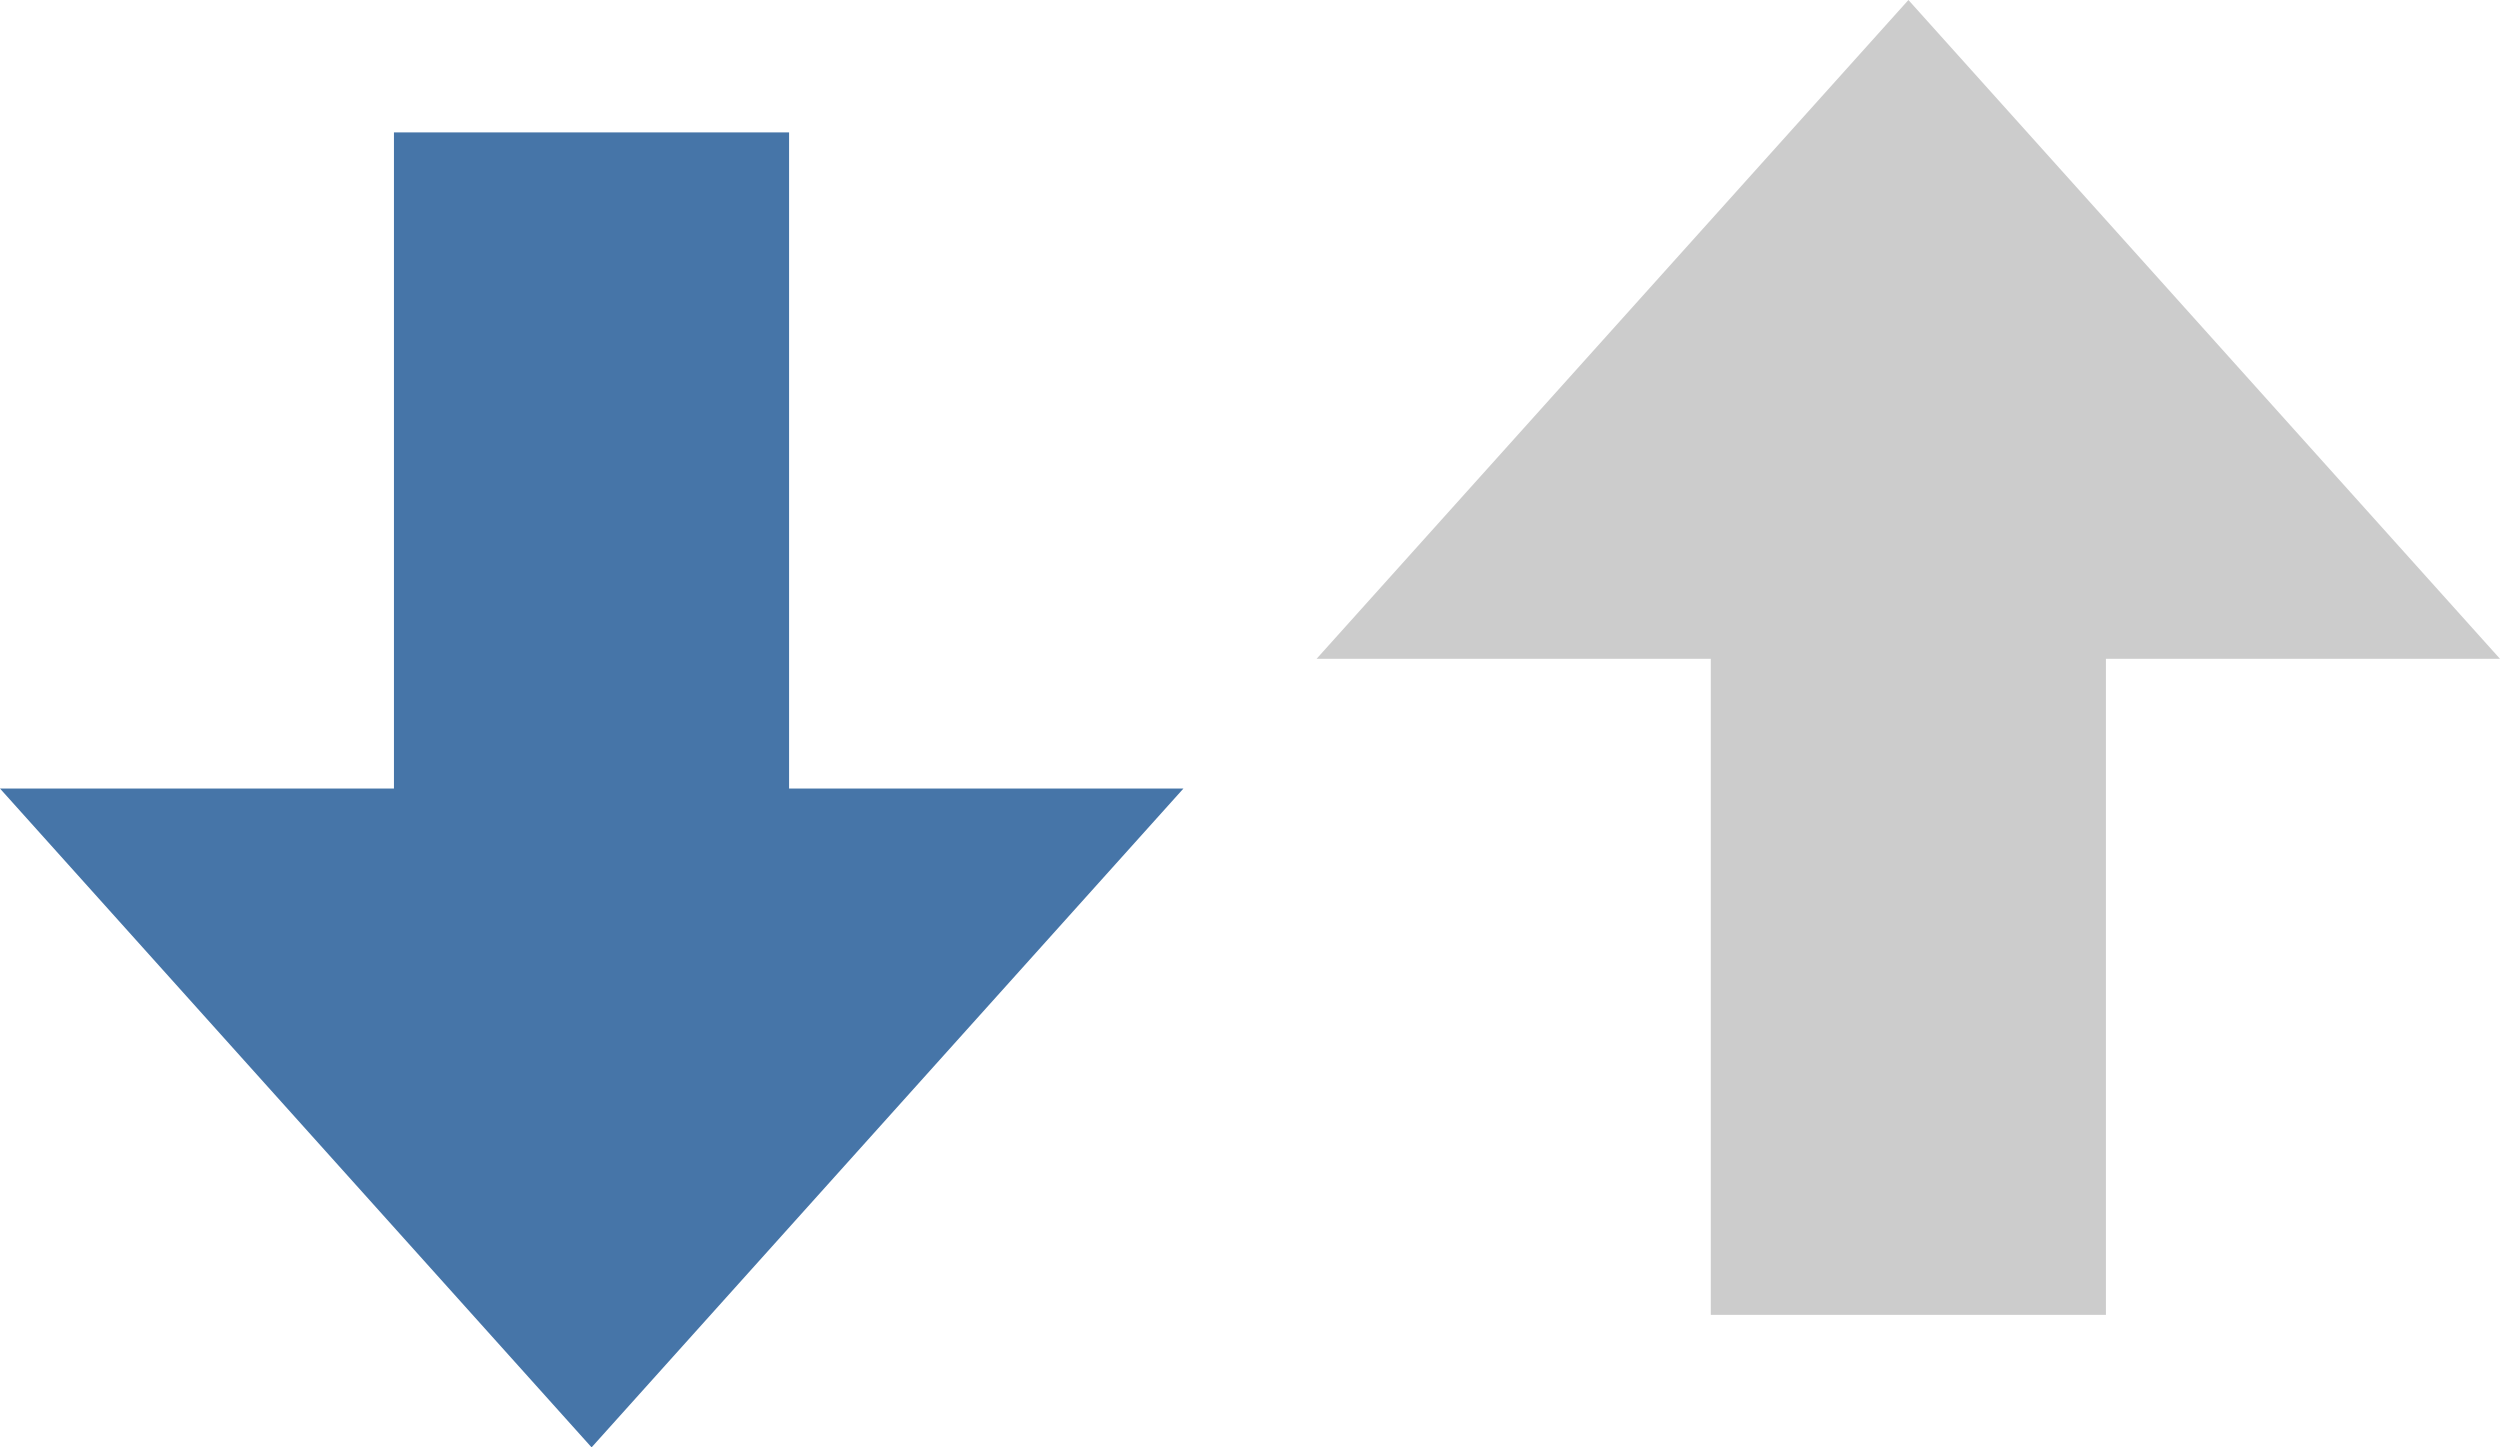 <svg xmlns="http://www.w3.org/2000/svg" xmlns:xlink="http://www.w3.org/1999/xlink" width="19" height="11" viewBox="0 0 19 11"><defs><path id="a" d="M4.496 11L0 5.993h8.994L4.496 11z"/></defs><use xlink:href="#a" overflow="visible" fill="#4675A8"/><clipPath><use xlink:href="#a" overflow="visible"/></clipPath><defs><path id="b" d="M5.997 6H2.994V1.006h3.003V6z"/></defs><use xlink:href="#b" overflow="visible" fill-rule="evenodd" clip-rule="evenodd" fill="#4675A8"/><clipPath><use xlink:href="#b" overflow="visible"/></clipPath><defs><path id="c" d="M16.005 9.993h-3.003V5h3.003v4.993z"/></defs><clipPath><use xlink:href="#c" overflow="visible"/></clipPath><defs><path id="d" d="M14.504 0l-4.498 5.007H19L14.504 0z"/></defs><clipPath><use xlink:href="#d" overflow="visible"/></clipPath><defs><path id="e" d="M16.005 9.993h-3.003V5h3.003v4.993z"/></defs><defs><path id="f" d="M14.504 0l-4.498 5.007H19L14.504 0z"/></defs><use xlink:href="#e" overflow="visible" fill-rule="evenodd" clip-rule="evenodd" fill="#ccc"/><use xlink:href="#f" overflow="visible" fill="#ccc"/><clipPath id="g"><use xlink:href="#e" overflow="visible"/></clipPath><clipPath clip-path="url(#g)"><use xlink:href="#f" overflow="visible"/></clipPath></svg>